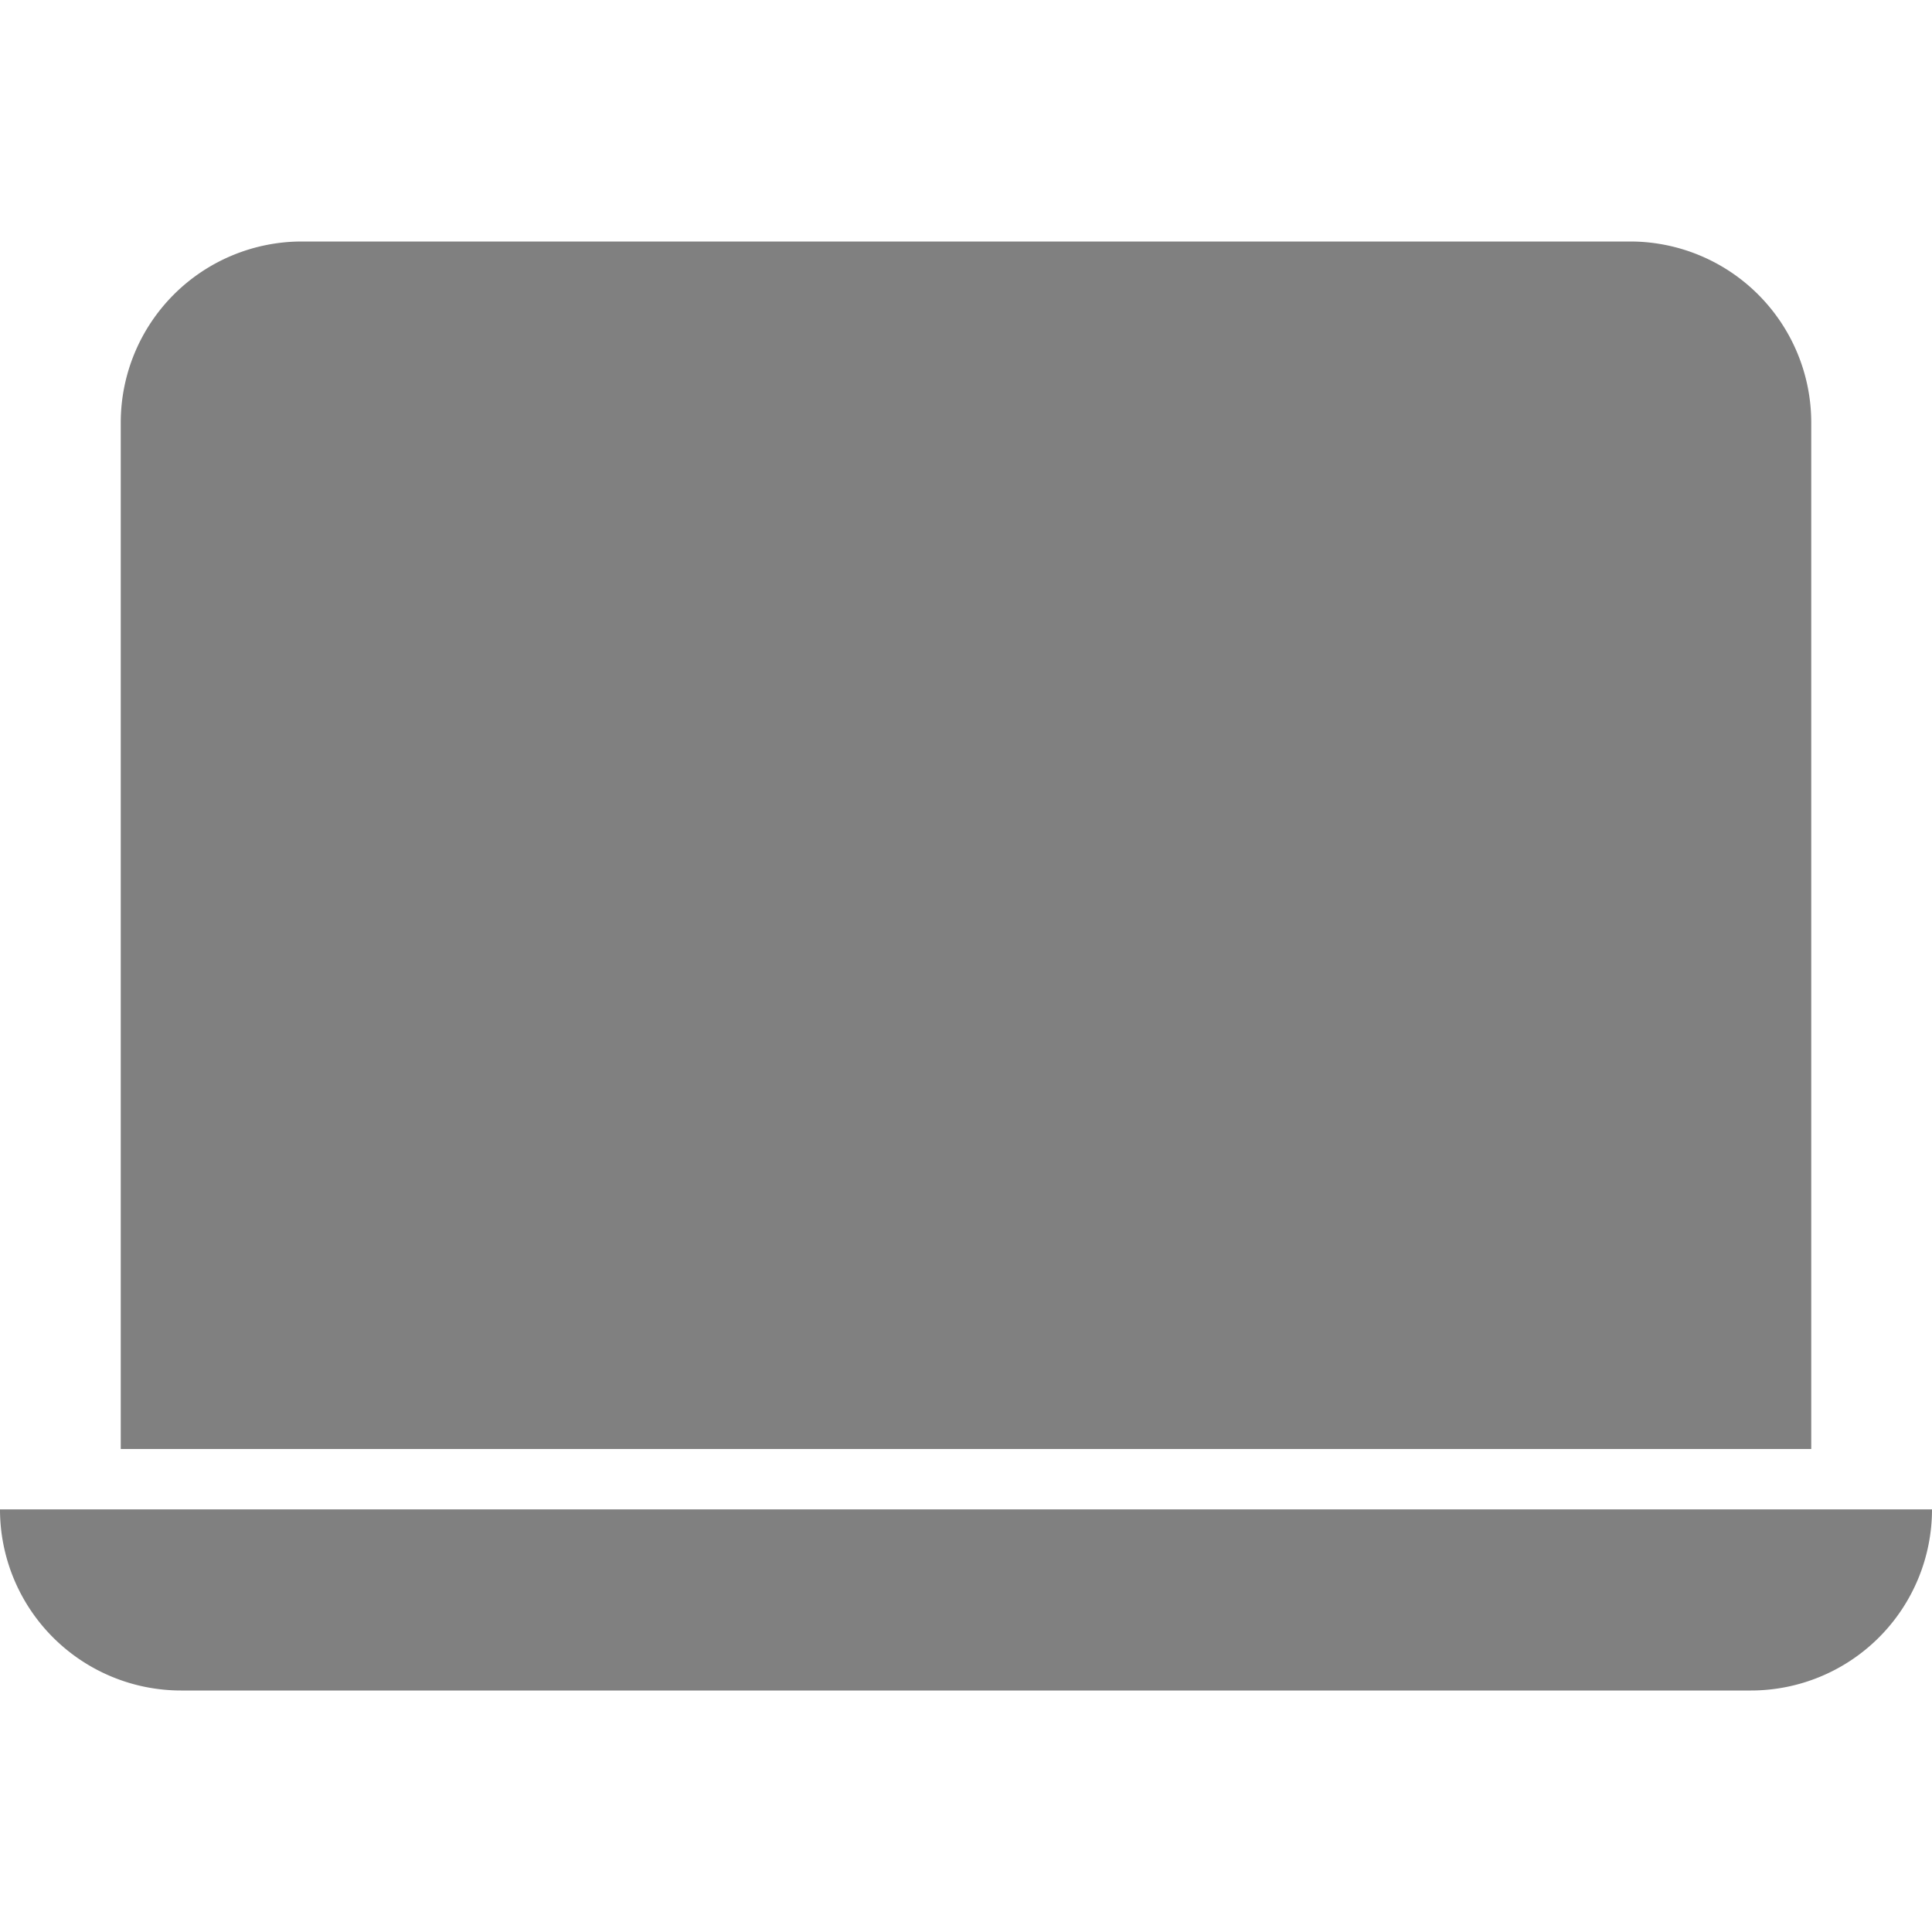 <svg xmlns="http://www.w3.org/2000/svg" width="64" height="64" fill="gray" class="bi bi-laptop-fill" viewBox="0 0 16 16">
  <path d="M2.5 2A1.5 1.5 0 0 0 1 3.5V12h14V3.5A1.5 1.5 0 0 0 13.5 2zM0 12.5h16a1.5 1.5 0 0 1-1.5 1.5h-13A1.5 1.5 0 0 1 0 12.5"/>
</svg>